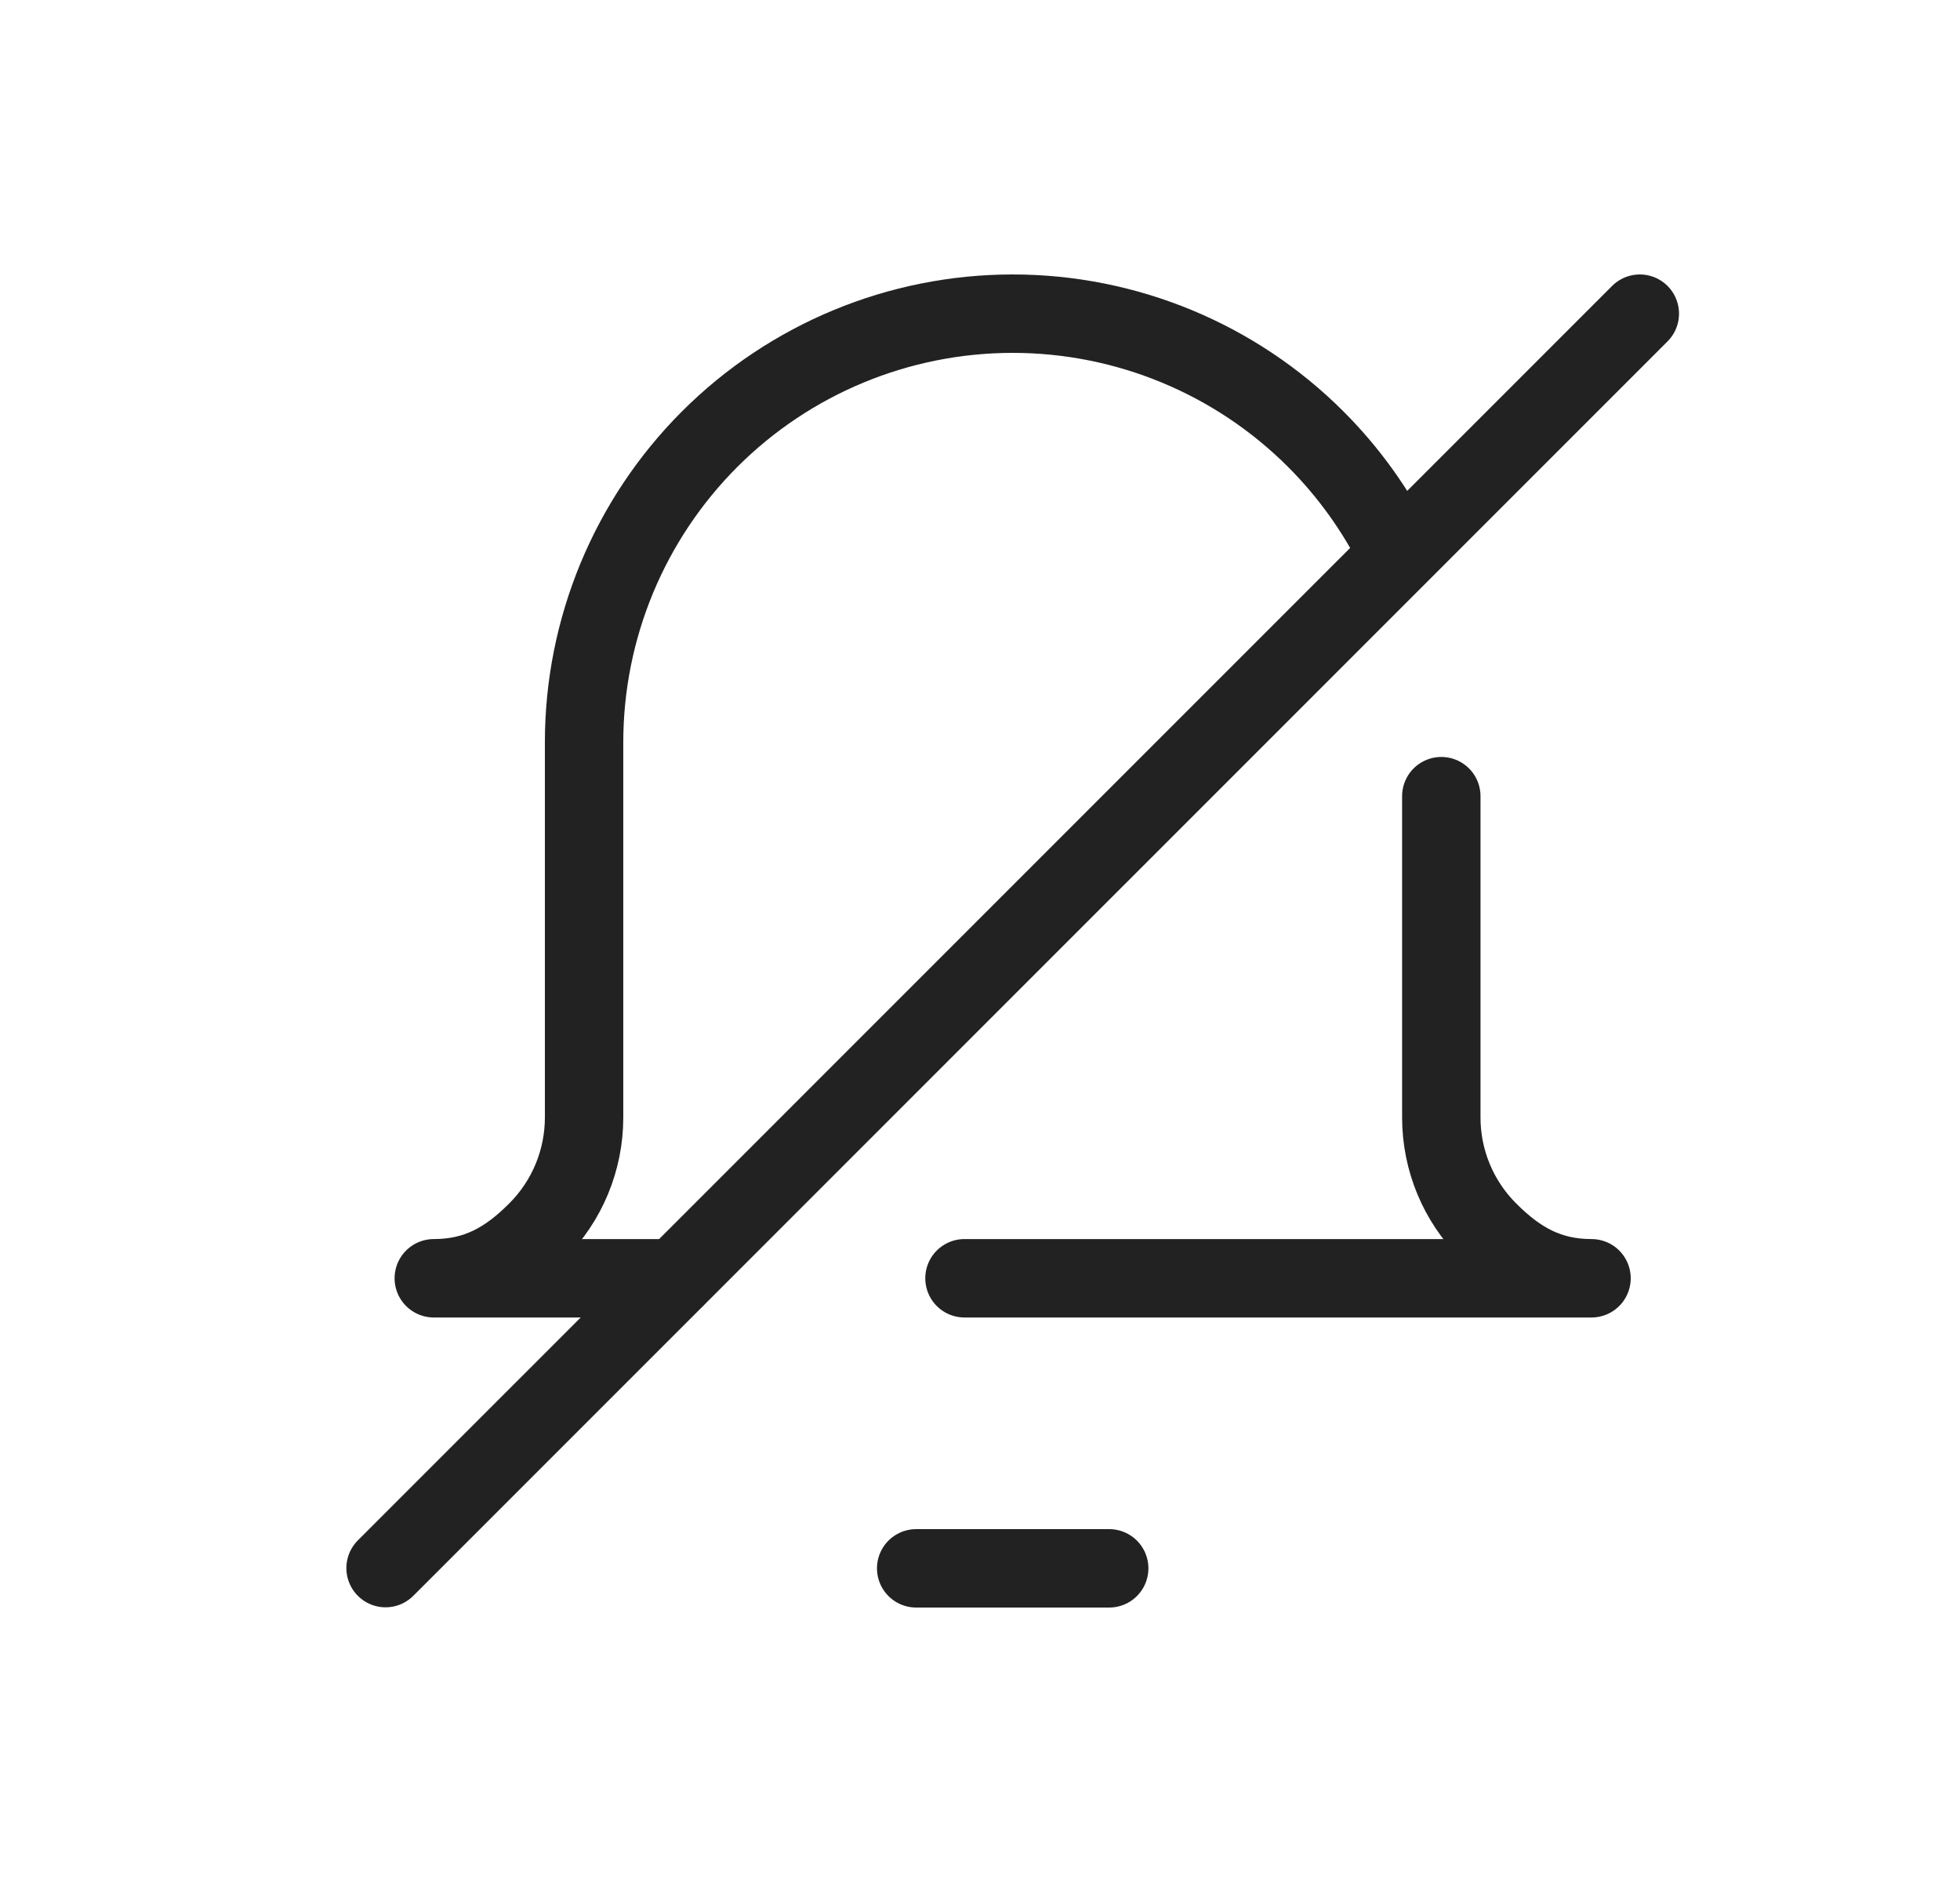 <svg width="25" height="24" viewBox="0 0 25 24" fill="none" xmlns="http://www.w3.org/2000/svg">
<path d="M4.918 19.997L20.916 4" stroke="#222222" stroke-linecap="round" stroke-linejoin="round"/>
<path d="M8.61 16.301H5.533C6.077 16.301 6.465 16.085 6.849 15.7C7.234 15.316 7.45 14.794 7.45 14.251V9.467C7.45 8.017 8.026 6.627 9.051 5.601C10.076 4.576 11.467 4 12.917 4C14.367 4 15.758 4.576 16.783 5.601C17.205 6.023 17.551 6.507 17.812 7.032" stroke="#222222" stroke-linecap="round" stroke-linejoin="round"/>
<path d="M14.148 20H11.686" stroke="#222222" stroke-linecap="round" stroke-linejoin="round"/>
<path d="M18.384 10.153V14.251C18.384 14.795 18.6 15.316 18.985 15.7C19.369 16.085 19.757 16.301 20.3 16.301H12.302" stroke="#222222" stroke-linecap="round" stroke-linejoin="round"/>
</svg>
